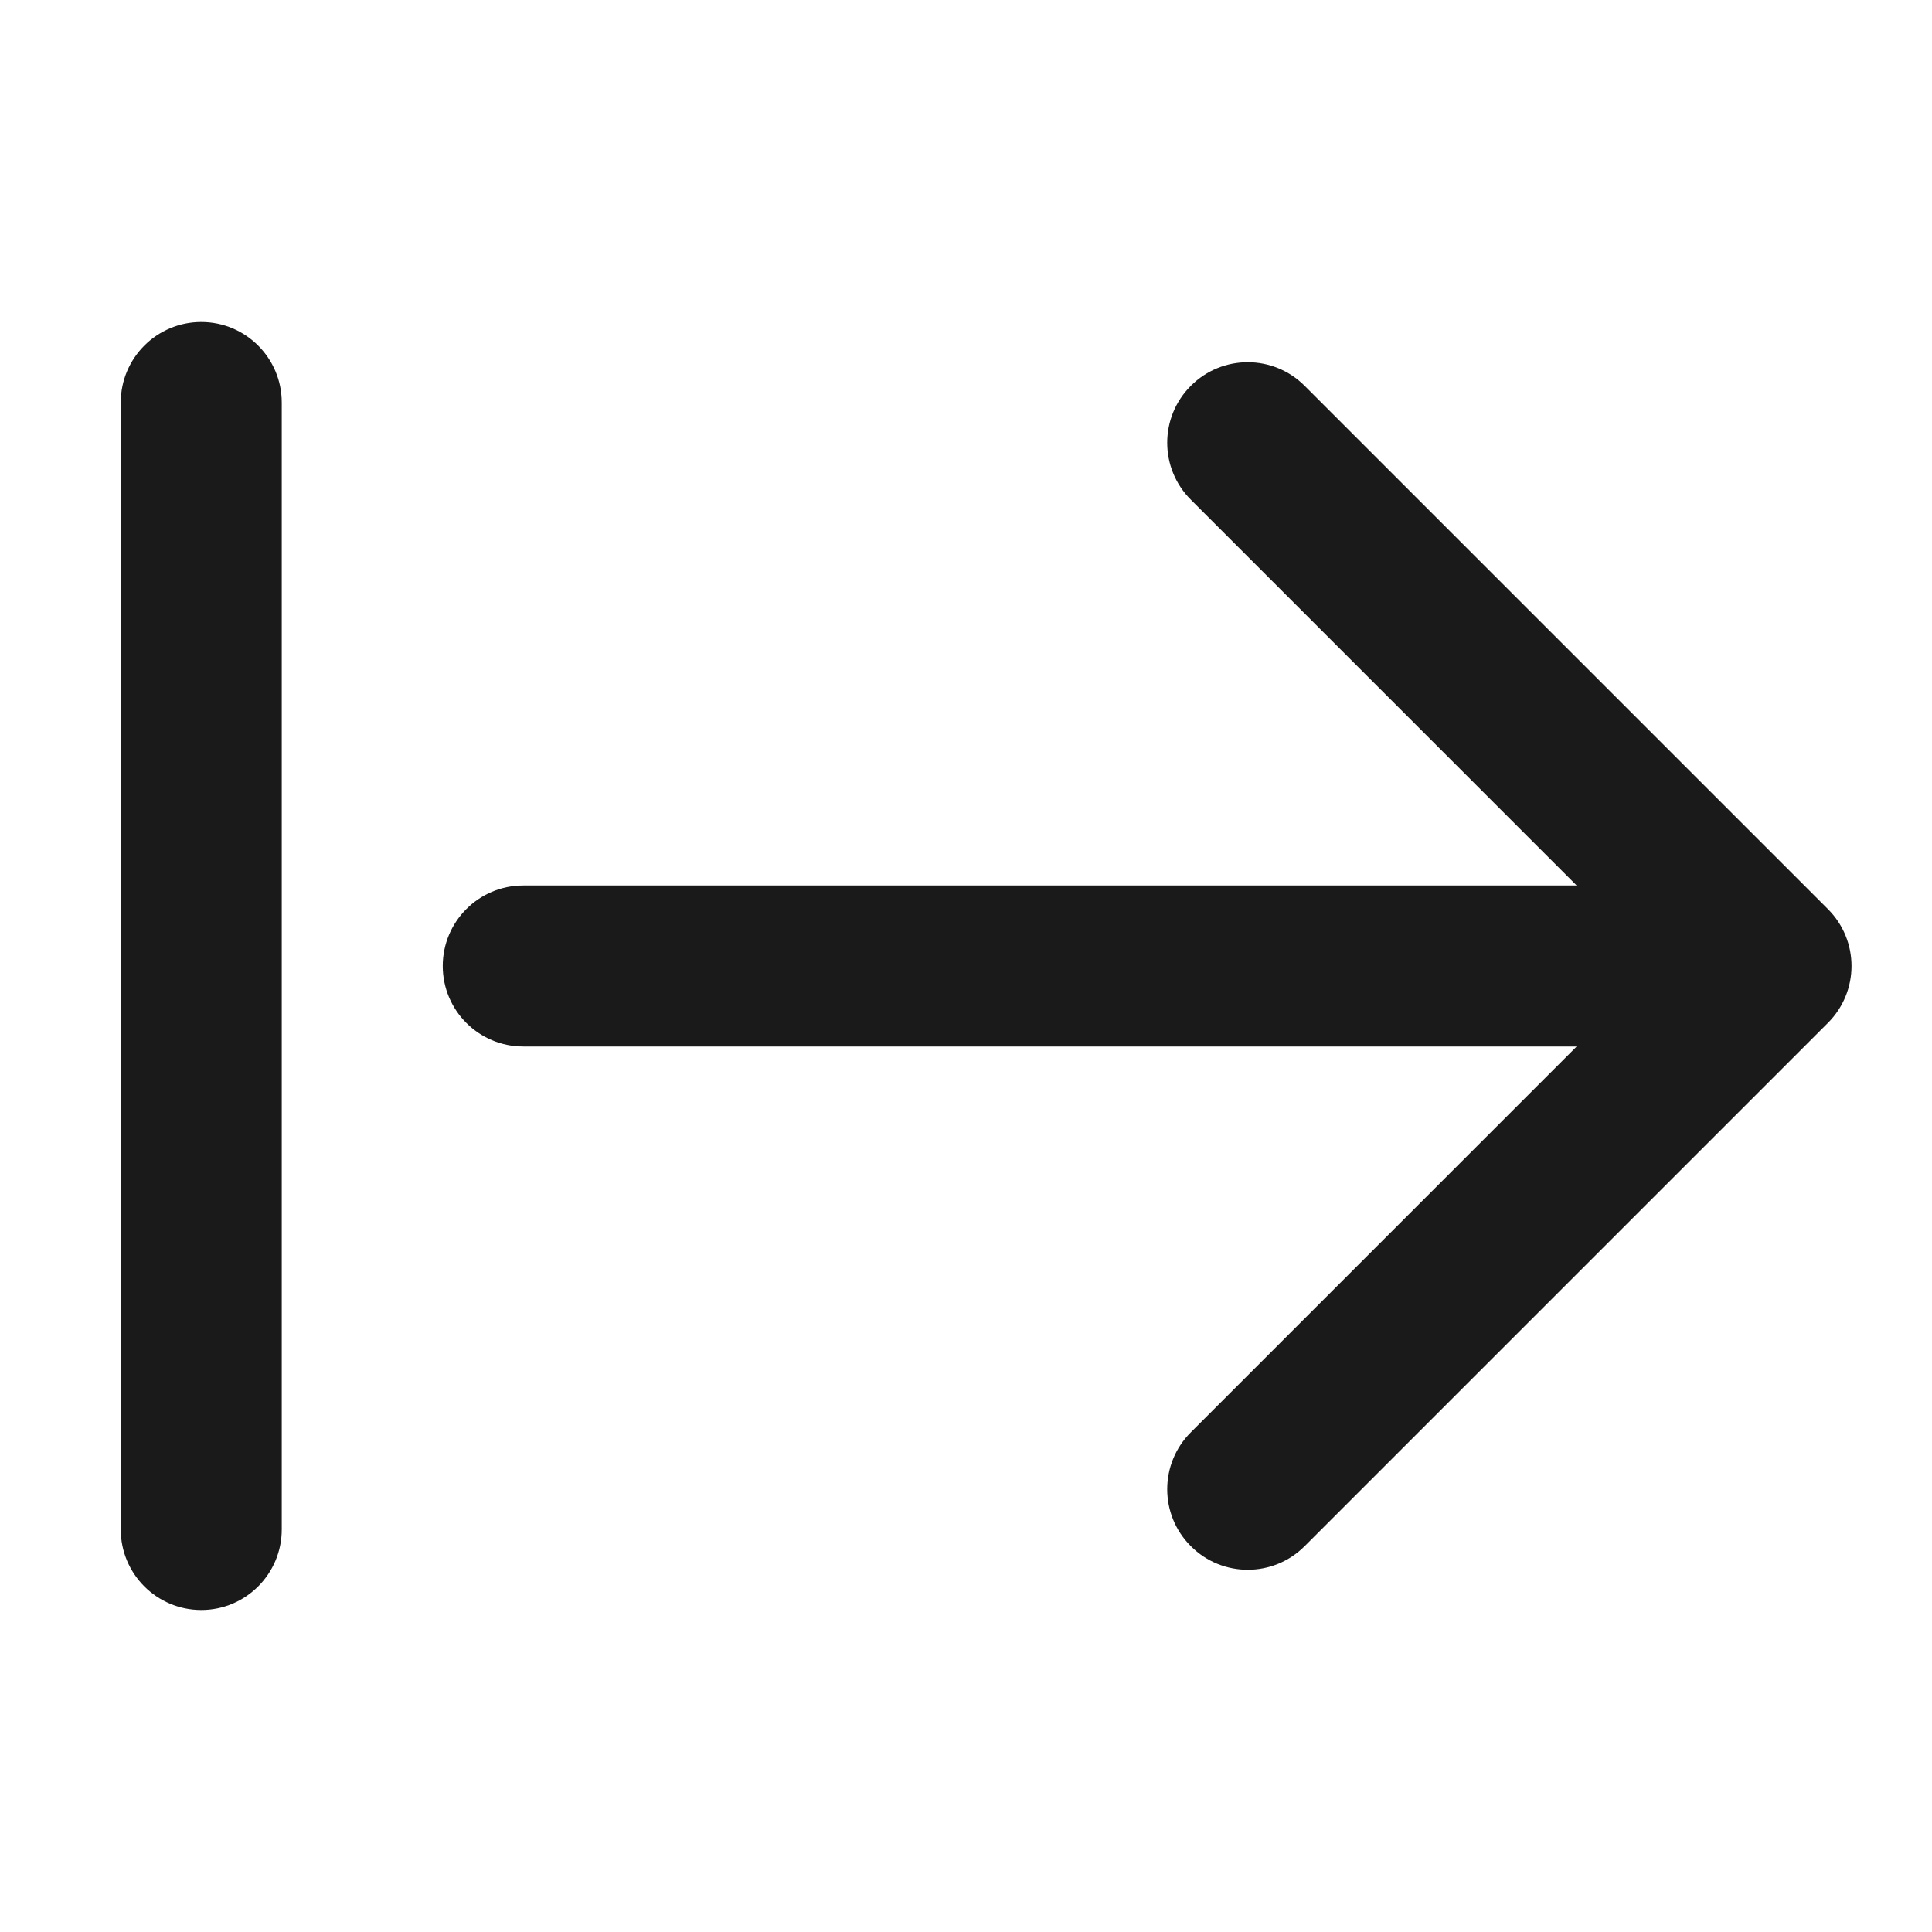 <svg width="24" height="24" viewBox="0 0 24 24" fill="none" xmlns="http://www.w3.org/2000/svg">
<path d="M3.5 5C3.5 4.448 3.052 4 2.5 4C1.948 4 1.5 4.448 1.5 5V19C1.5 19.552 1.948 20 2.5 20C3.052 20 3.5 19.552 3.5 19V5Z" fill="#1A1A1A"/>
<path d="M16.207 4.793C15.817 4.402 15.183 4.402 14.793 4.793C14.402 5.183 14.402 5.817 14.793 6.207L19.586 11H6.5C5.948 11 5.5 11.448 5.5 12C5.5 12.552 5.948 13 6.5 13H19.586L14.793 17.793C14.402 18.183 14.402 18.817 14.793 19.207C15.183 19.598 15.817 19.598 16.207 19.207L22.707 12.707C23.098 12.317 23.098 11.683 22.707 11.293L16.207 4.793Z" fill="#1A1A1A"/>
</svg>
